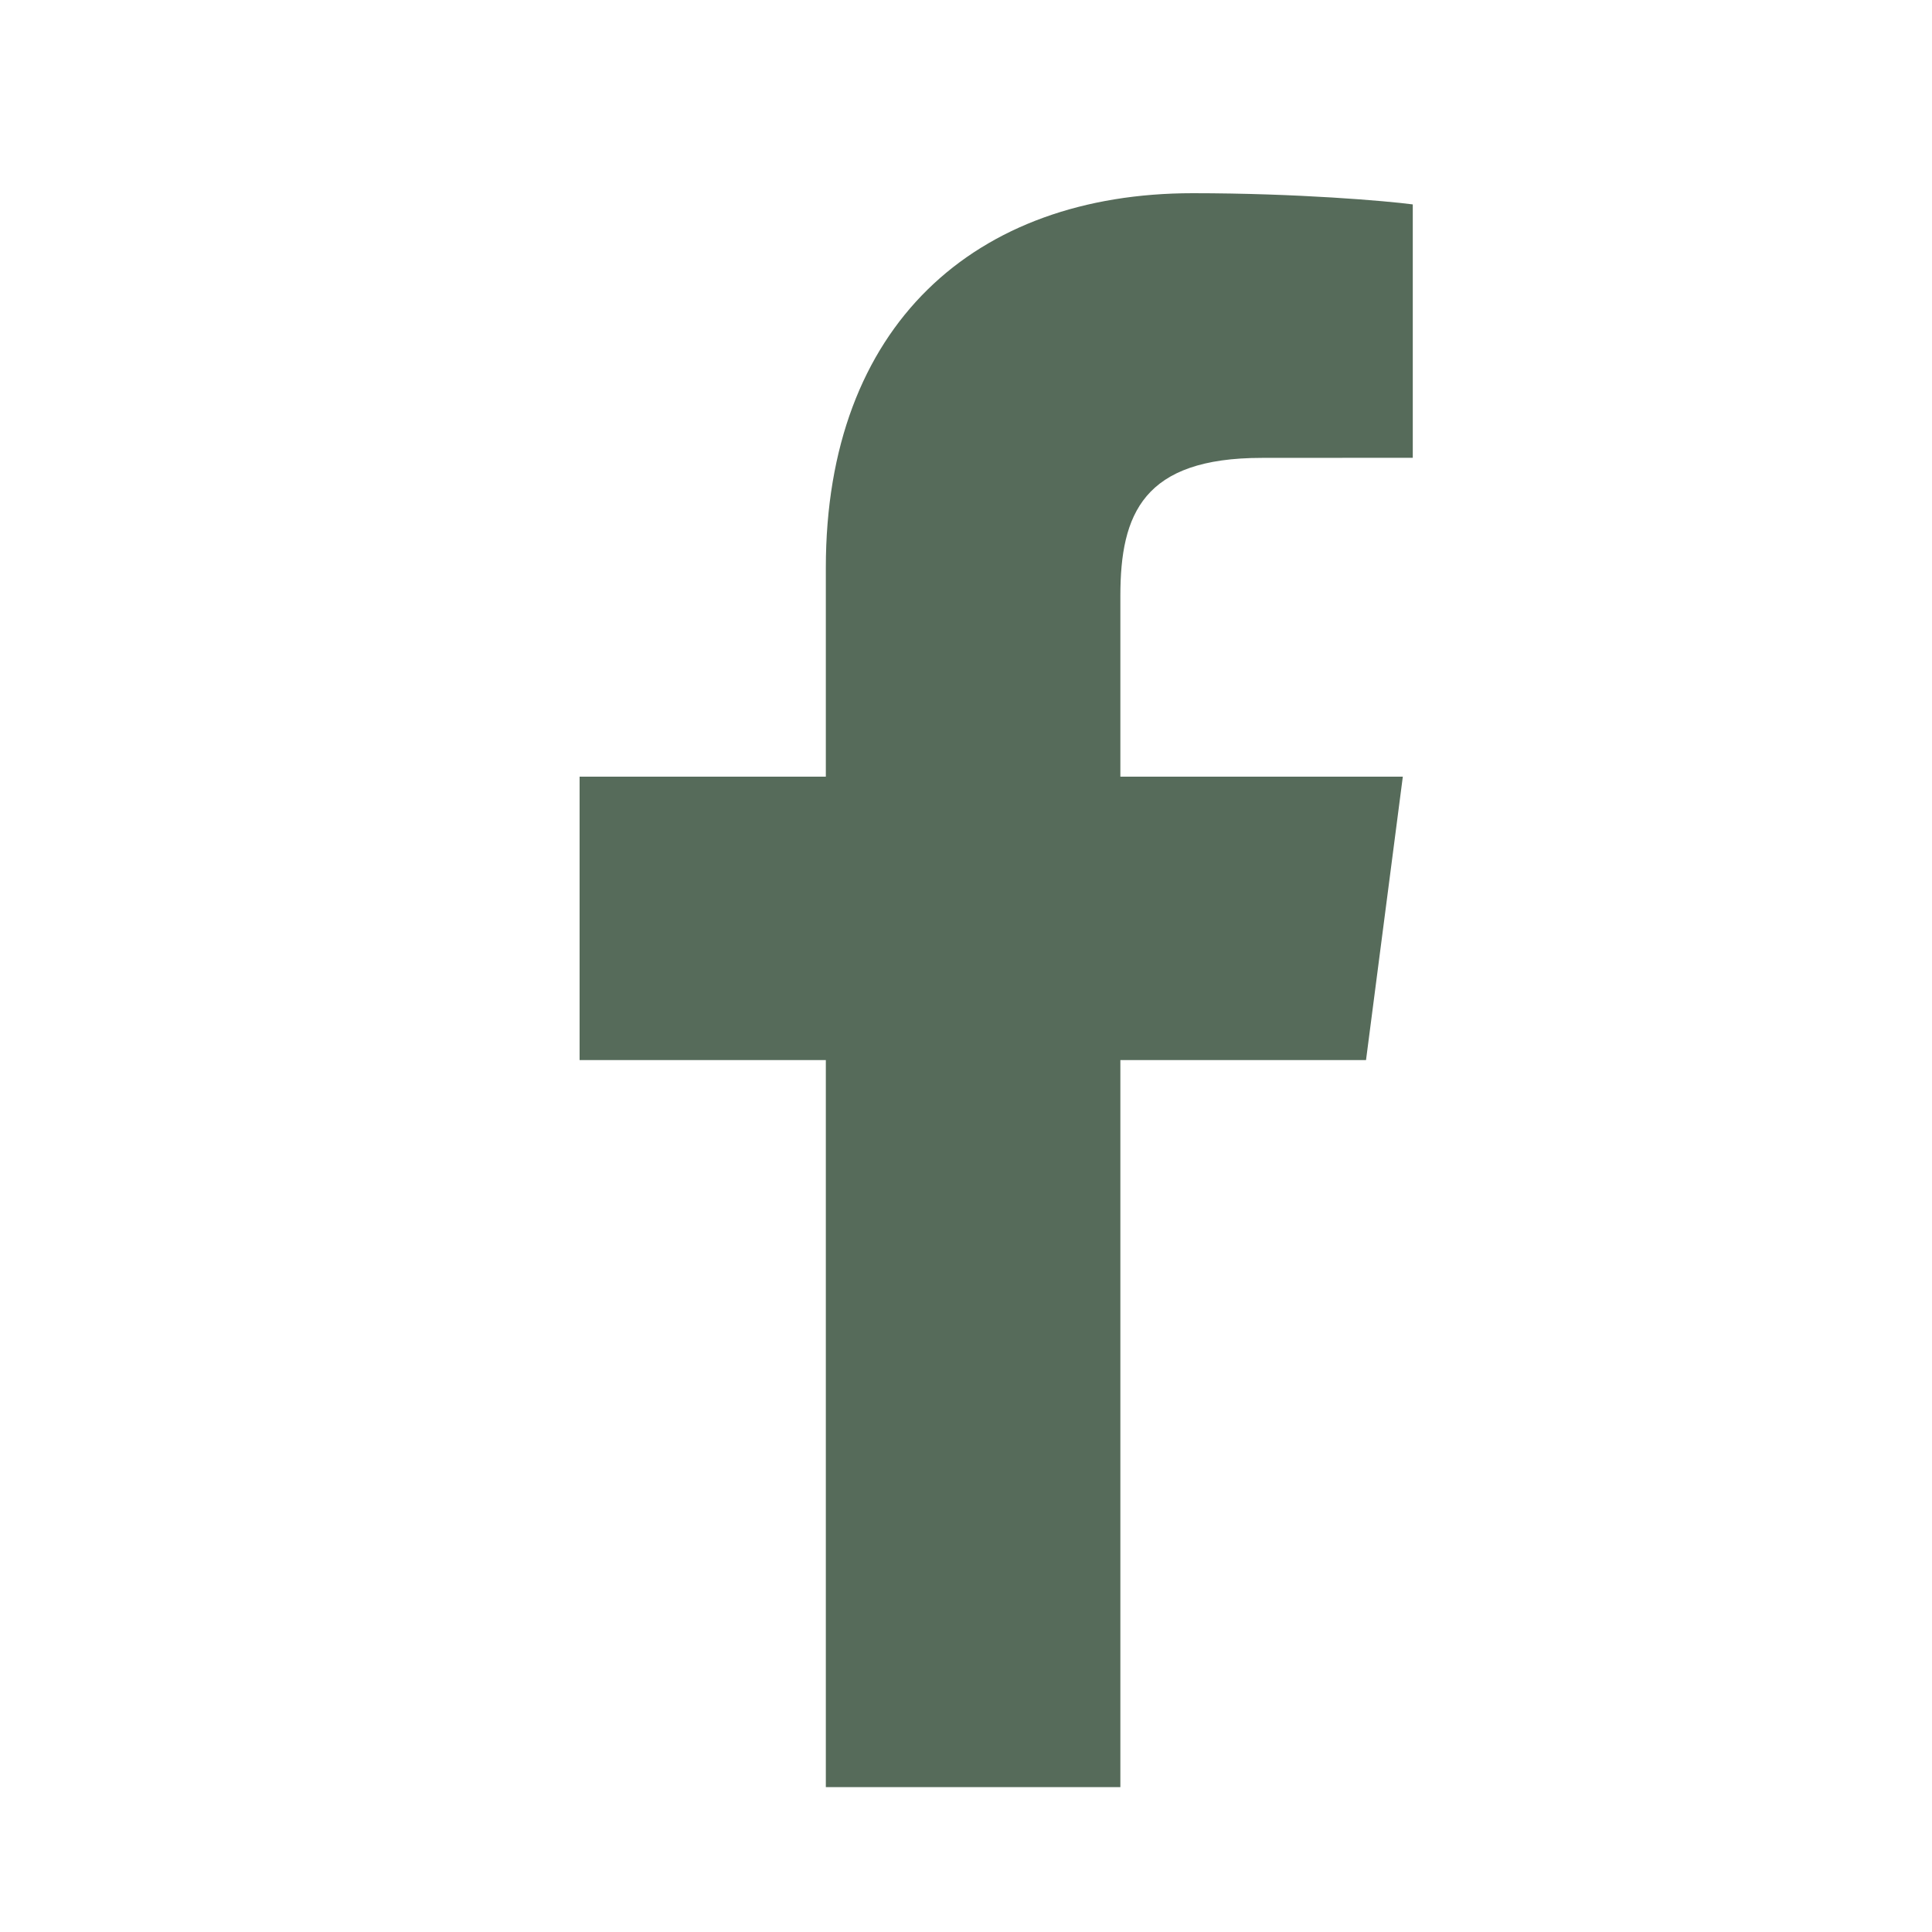<svg width="20" height="20" viewBox="0 0 20 20" fill="none" xmlns="http://www.w3.org/2000/svg">
<g id="img_fg">
<path id="Vector" fill-rule="evenodd" clip-rule="evenodd" d="M11.598 10.974H14.141L14.522 8.04H11.598V6.168C11.598 5.318 11.836 4.74 13.062 4.74L14.625 4.739V2.116C14.354 2.08 13.427 2 12.347 2C10.093 2 8.549 3.367 8.549 5.877V8.04H6V10.974H8.549V18.5H11.598V10.974Z" fill="#566B5A"/>
</g>
</svg>
